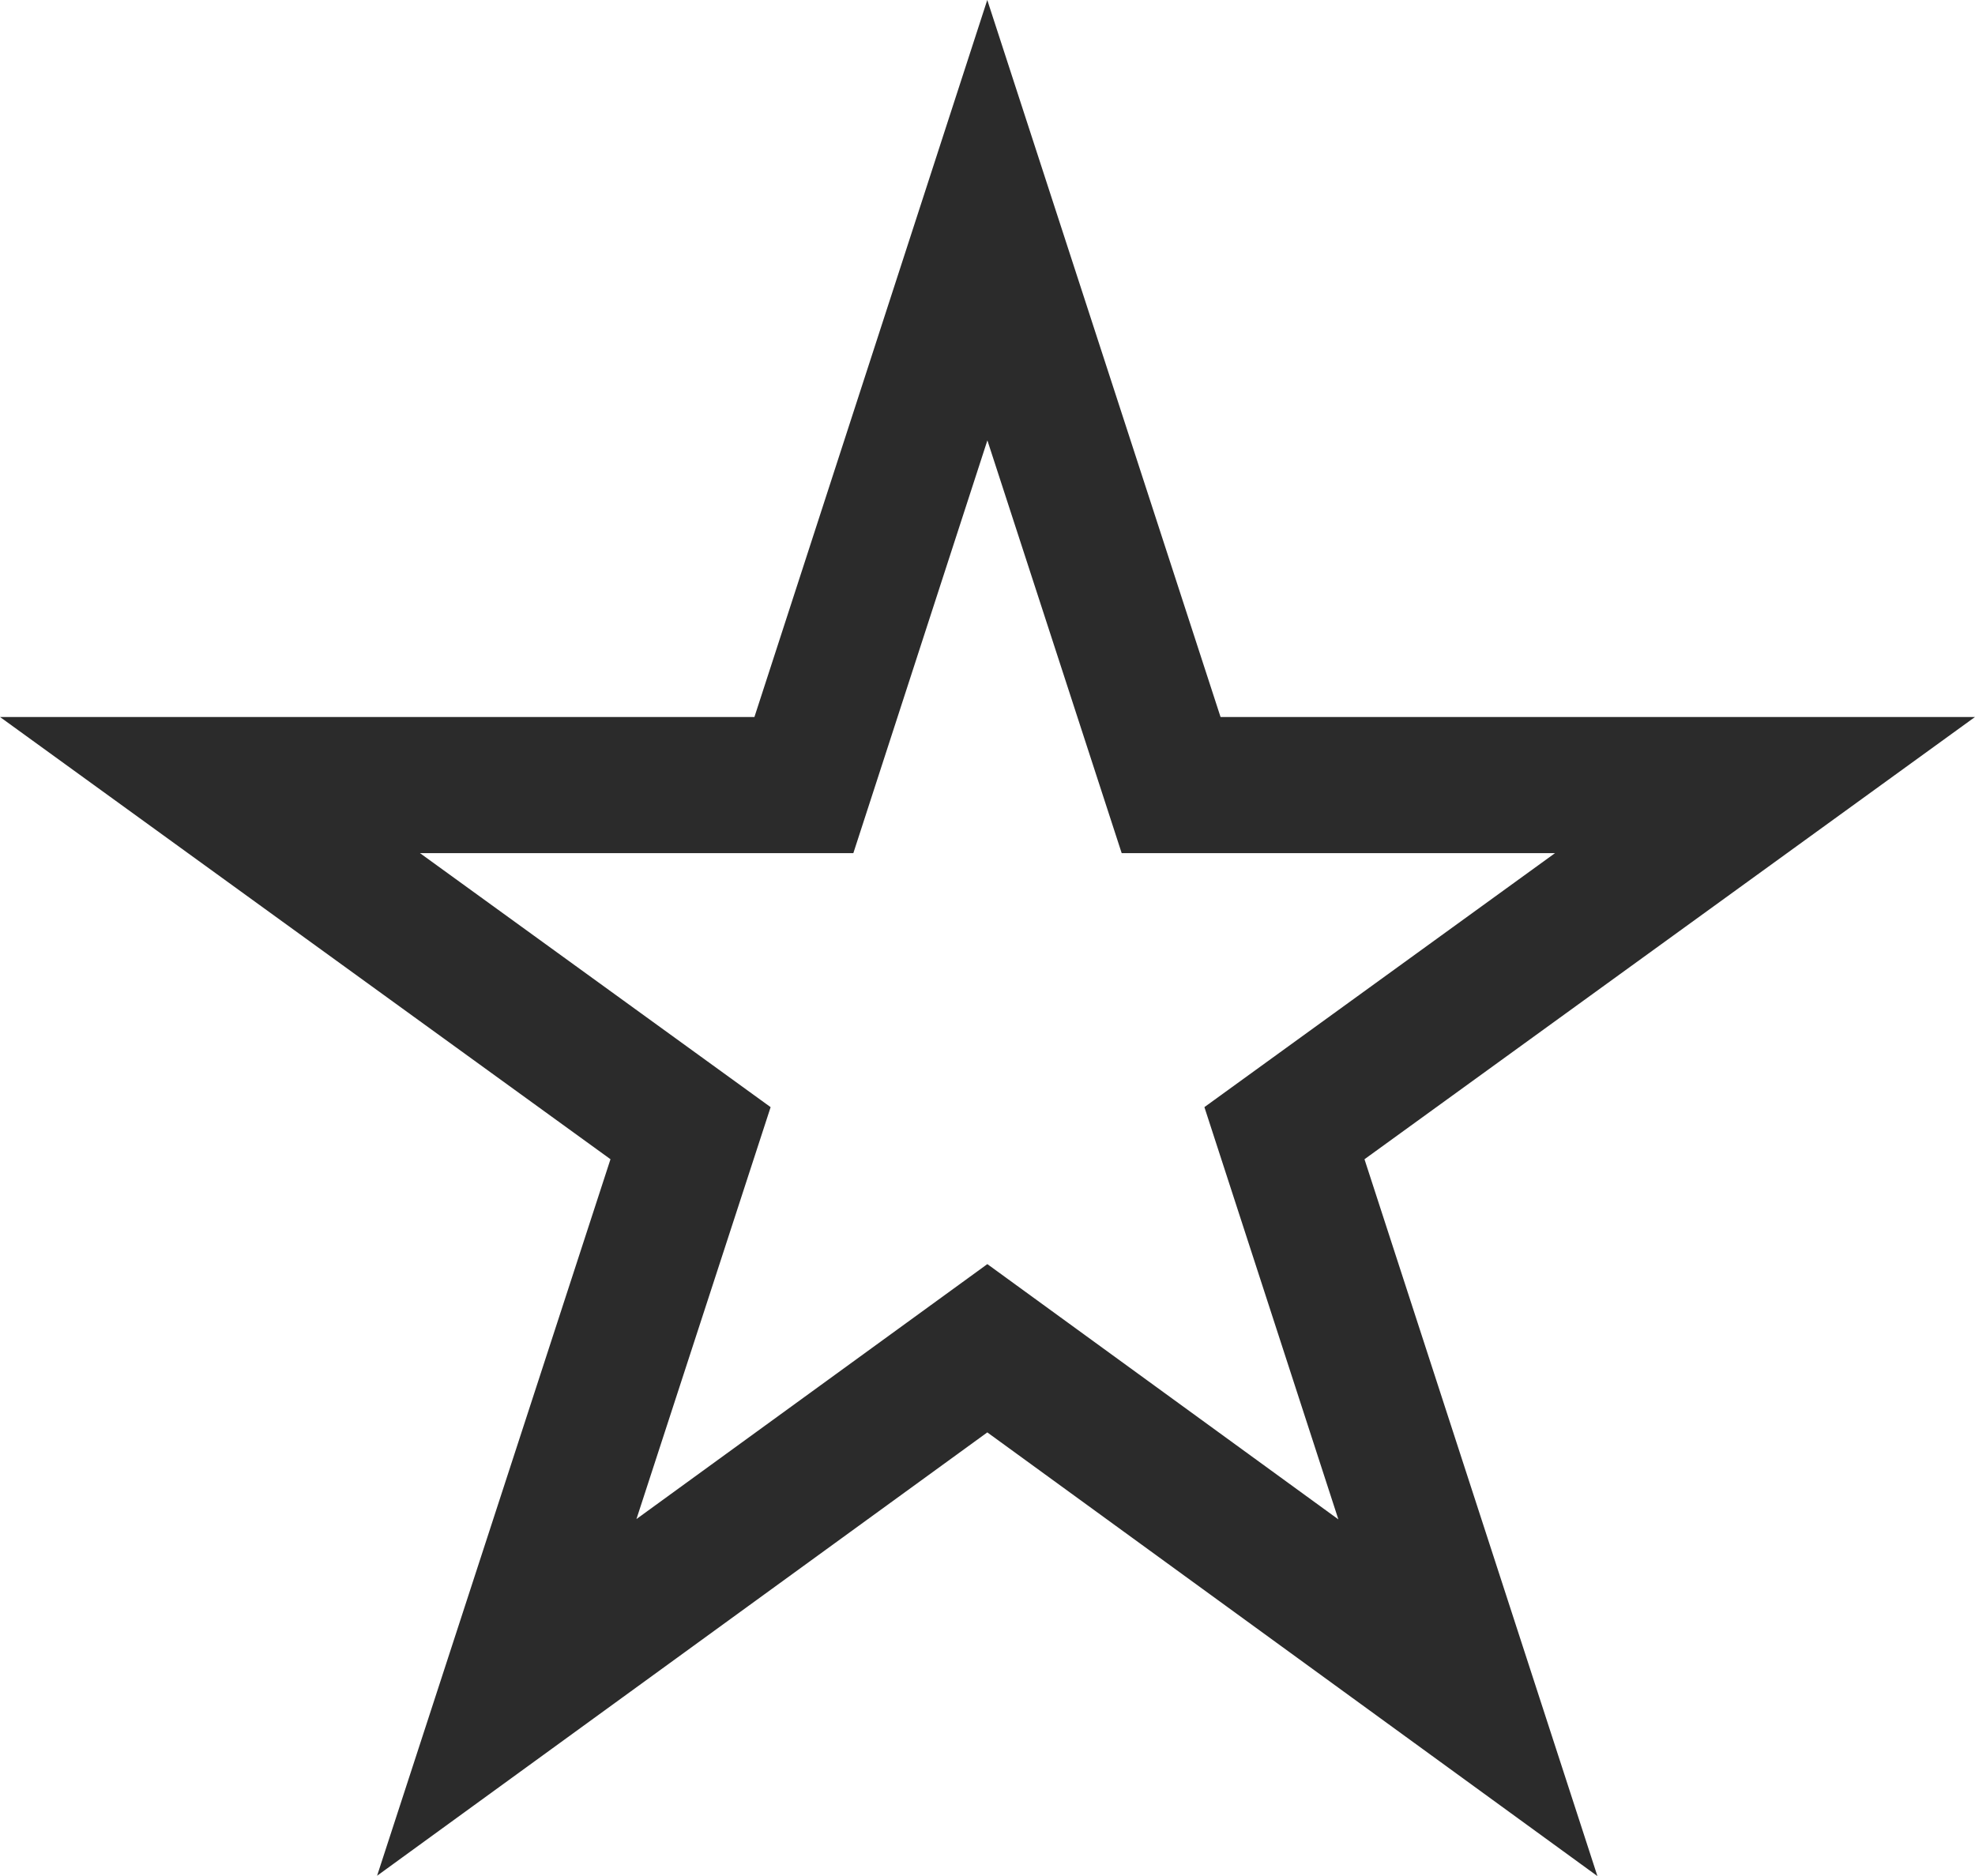 <svg xmlns="http://www.w3.org/2000/svg" viewBox="0 0 58.03 55.13"><defs><style>.cls-1{fill:none;stroke:#2b2b2b;stroke-miterlimit:10;stroke-width:4px;}</style></defs><title>empty_star</title><g id="Layer_2" data-name="Layer 2"><g id="Layer_1-2" data-name="Layer 1"><polygon class="cls-1" points="29.01 6.47 34.41 23.07 51.86 23.07 37.74 33.3 43.13 49.89 29.01 39.62 14.89 49.88 20.29 33.3 6.17 23.07 23.62 23.07 29.01 6.47"/></g></g></svg>